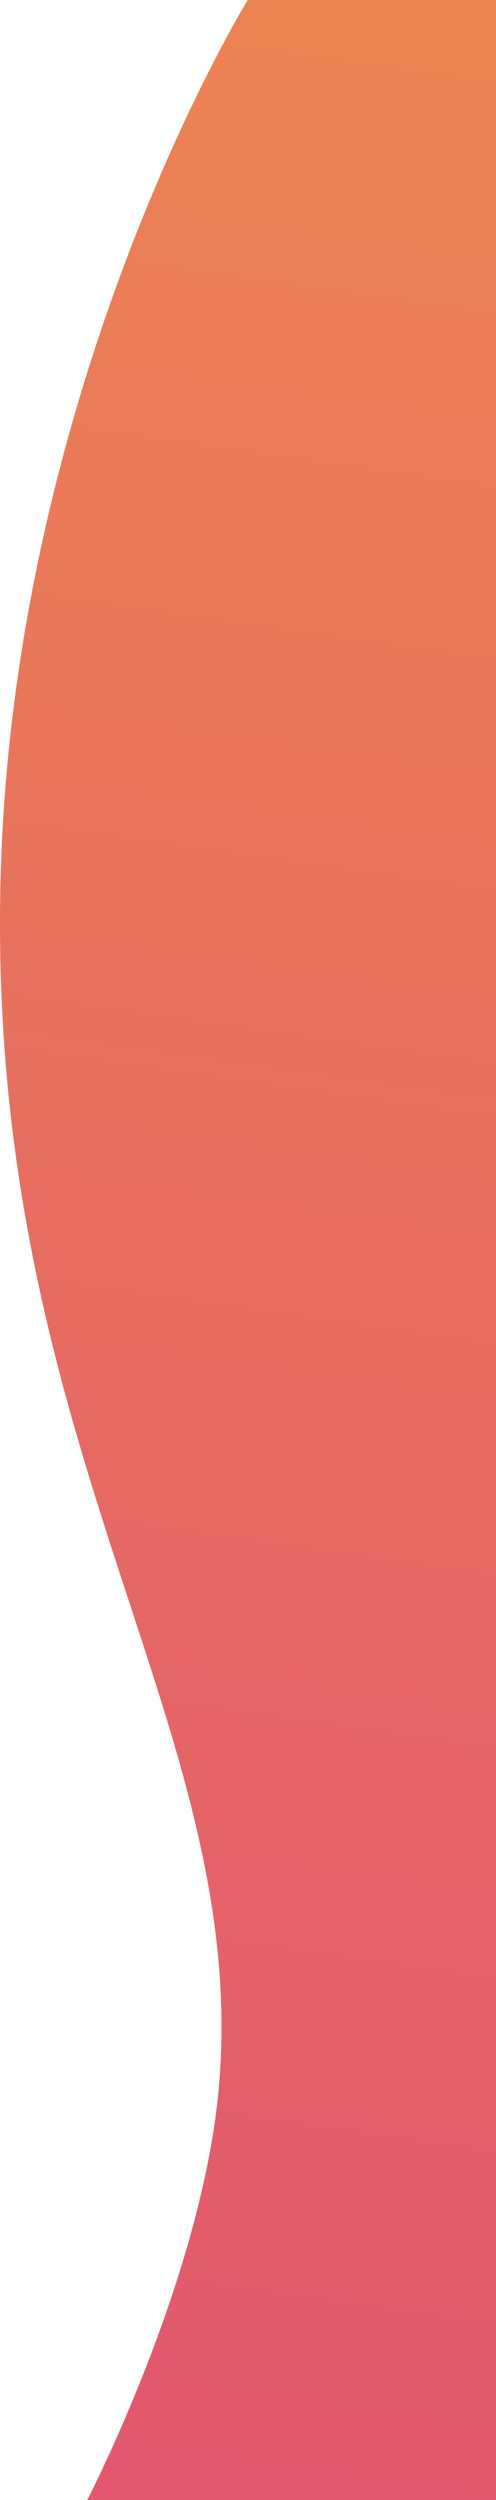 <svg width="217" height="1093" viewBox="0 0 217 1093" fill="none" xmlns="http://www.w3.org/2000/svg">
<path d="M108.398 0H217V1093H38.162C38.162 1093 88.241 996.319 95.712 913C109.744 756.5 -3.917 637 0.104 391C3.722 169.691 108.398 0 108.398 0Z" fill="url(#paint0_linear)" fill-opacity="0.8"/>
<defs>
<linearGradient id="paint0_linear" x1="291" y1="-186.5" x2="108.5" y2="1093" gradientUnits="userSpaceOnUse">
<stop stop-color="#EA6F20"/>
<stop offset="1" stop-color="#DA2E4B"/>
</linearGradient>
</defs>
</svg>
